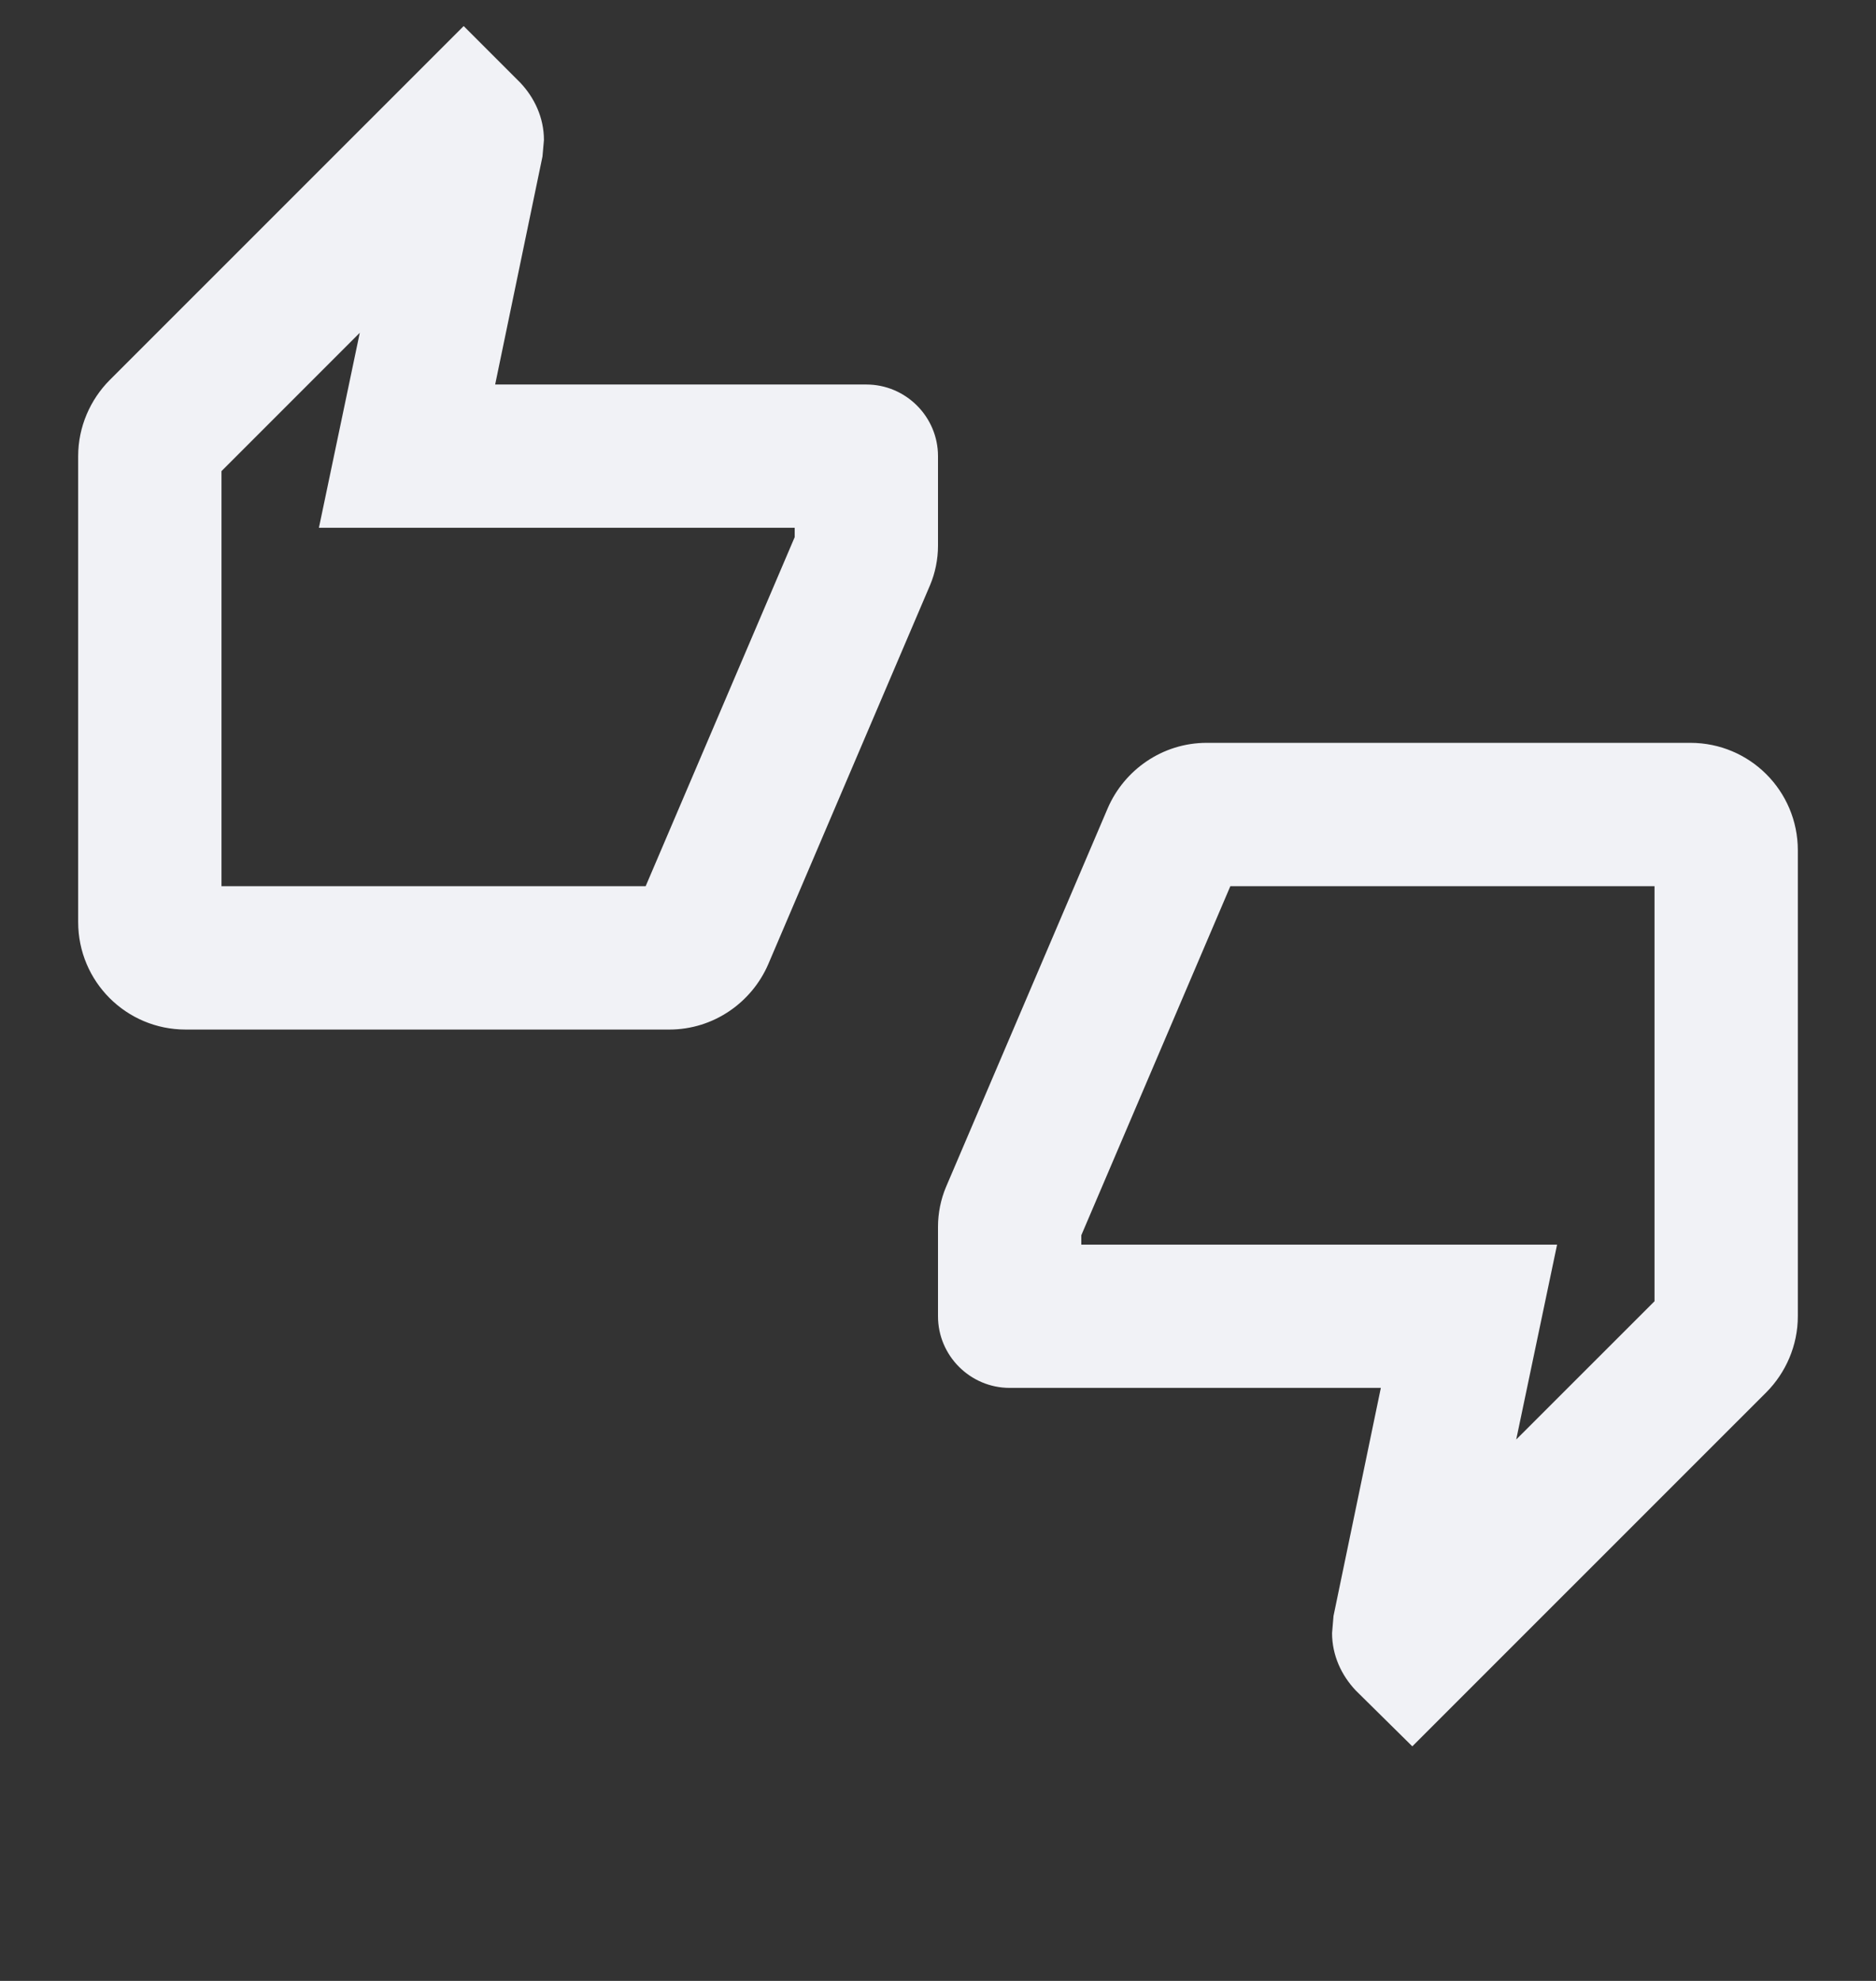 <svg width="18" height="19" viewBox="0 0 18 19" fill="none" xmlns="http://www.w3.org/2000/svg">
<rect x="0" y="0" width="18" height="19" fill="#333333" stroke="none"/>
<g id="thumbs_up_down_24px">
<path id="icon/action/thumbs_up_down_24px" fill-rule="evenodd" clip-rule="evenodd" d="M8.312 3.688C8.691 3.688 9 3.997 9 4.375V5.234C9 5.365 8.973 5.496 8.924 5.612L7.371 9.249C7.213 9.614 6.848 9.875 6.422 9.875H1.781C1.211 9.875 0.75 9.414 0.75 8.844V4.375C0.75 4.093 0.867 3.832 1.052 3.646L4.449 0.25L4.992 0.793C5.129 0.938 5.219 1.13 5.219 1.343L5.205 1.501L4.751 3.688H8.312ZM6.195 8.5L7.625 5.152V5.062H3.06L3.452 3.192L2.125 4.519V8.5H6.195ZM16.219 7.125H11.578C11.152 7.125 10.787 7.386 10.629 7.751L9.076 11.387C9.027 11.504 9 11.635 9 11.766V12.625C9 13.003 9.309 13.312 9.688 13.312H13.249L12.795 15.499L12.781 15.664C12.781 15.877 12.871 16.069 13.008 16.214L13.551 16.75L16.948 13.354C17.133 13.168 17.25 12.907 17.25 12.625V8.156C17.25 7.586 16.789 7.125 16.219 7.125ZM14.548 13.807L15.875 12.481V8.5H11.805L10.375 11.848V11.938H14.94L14.548 13.807Z" fill="#F1F2F6"/>
</g>
</svg>
